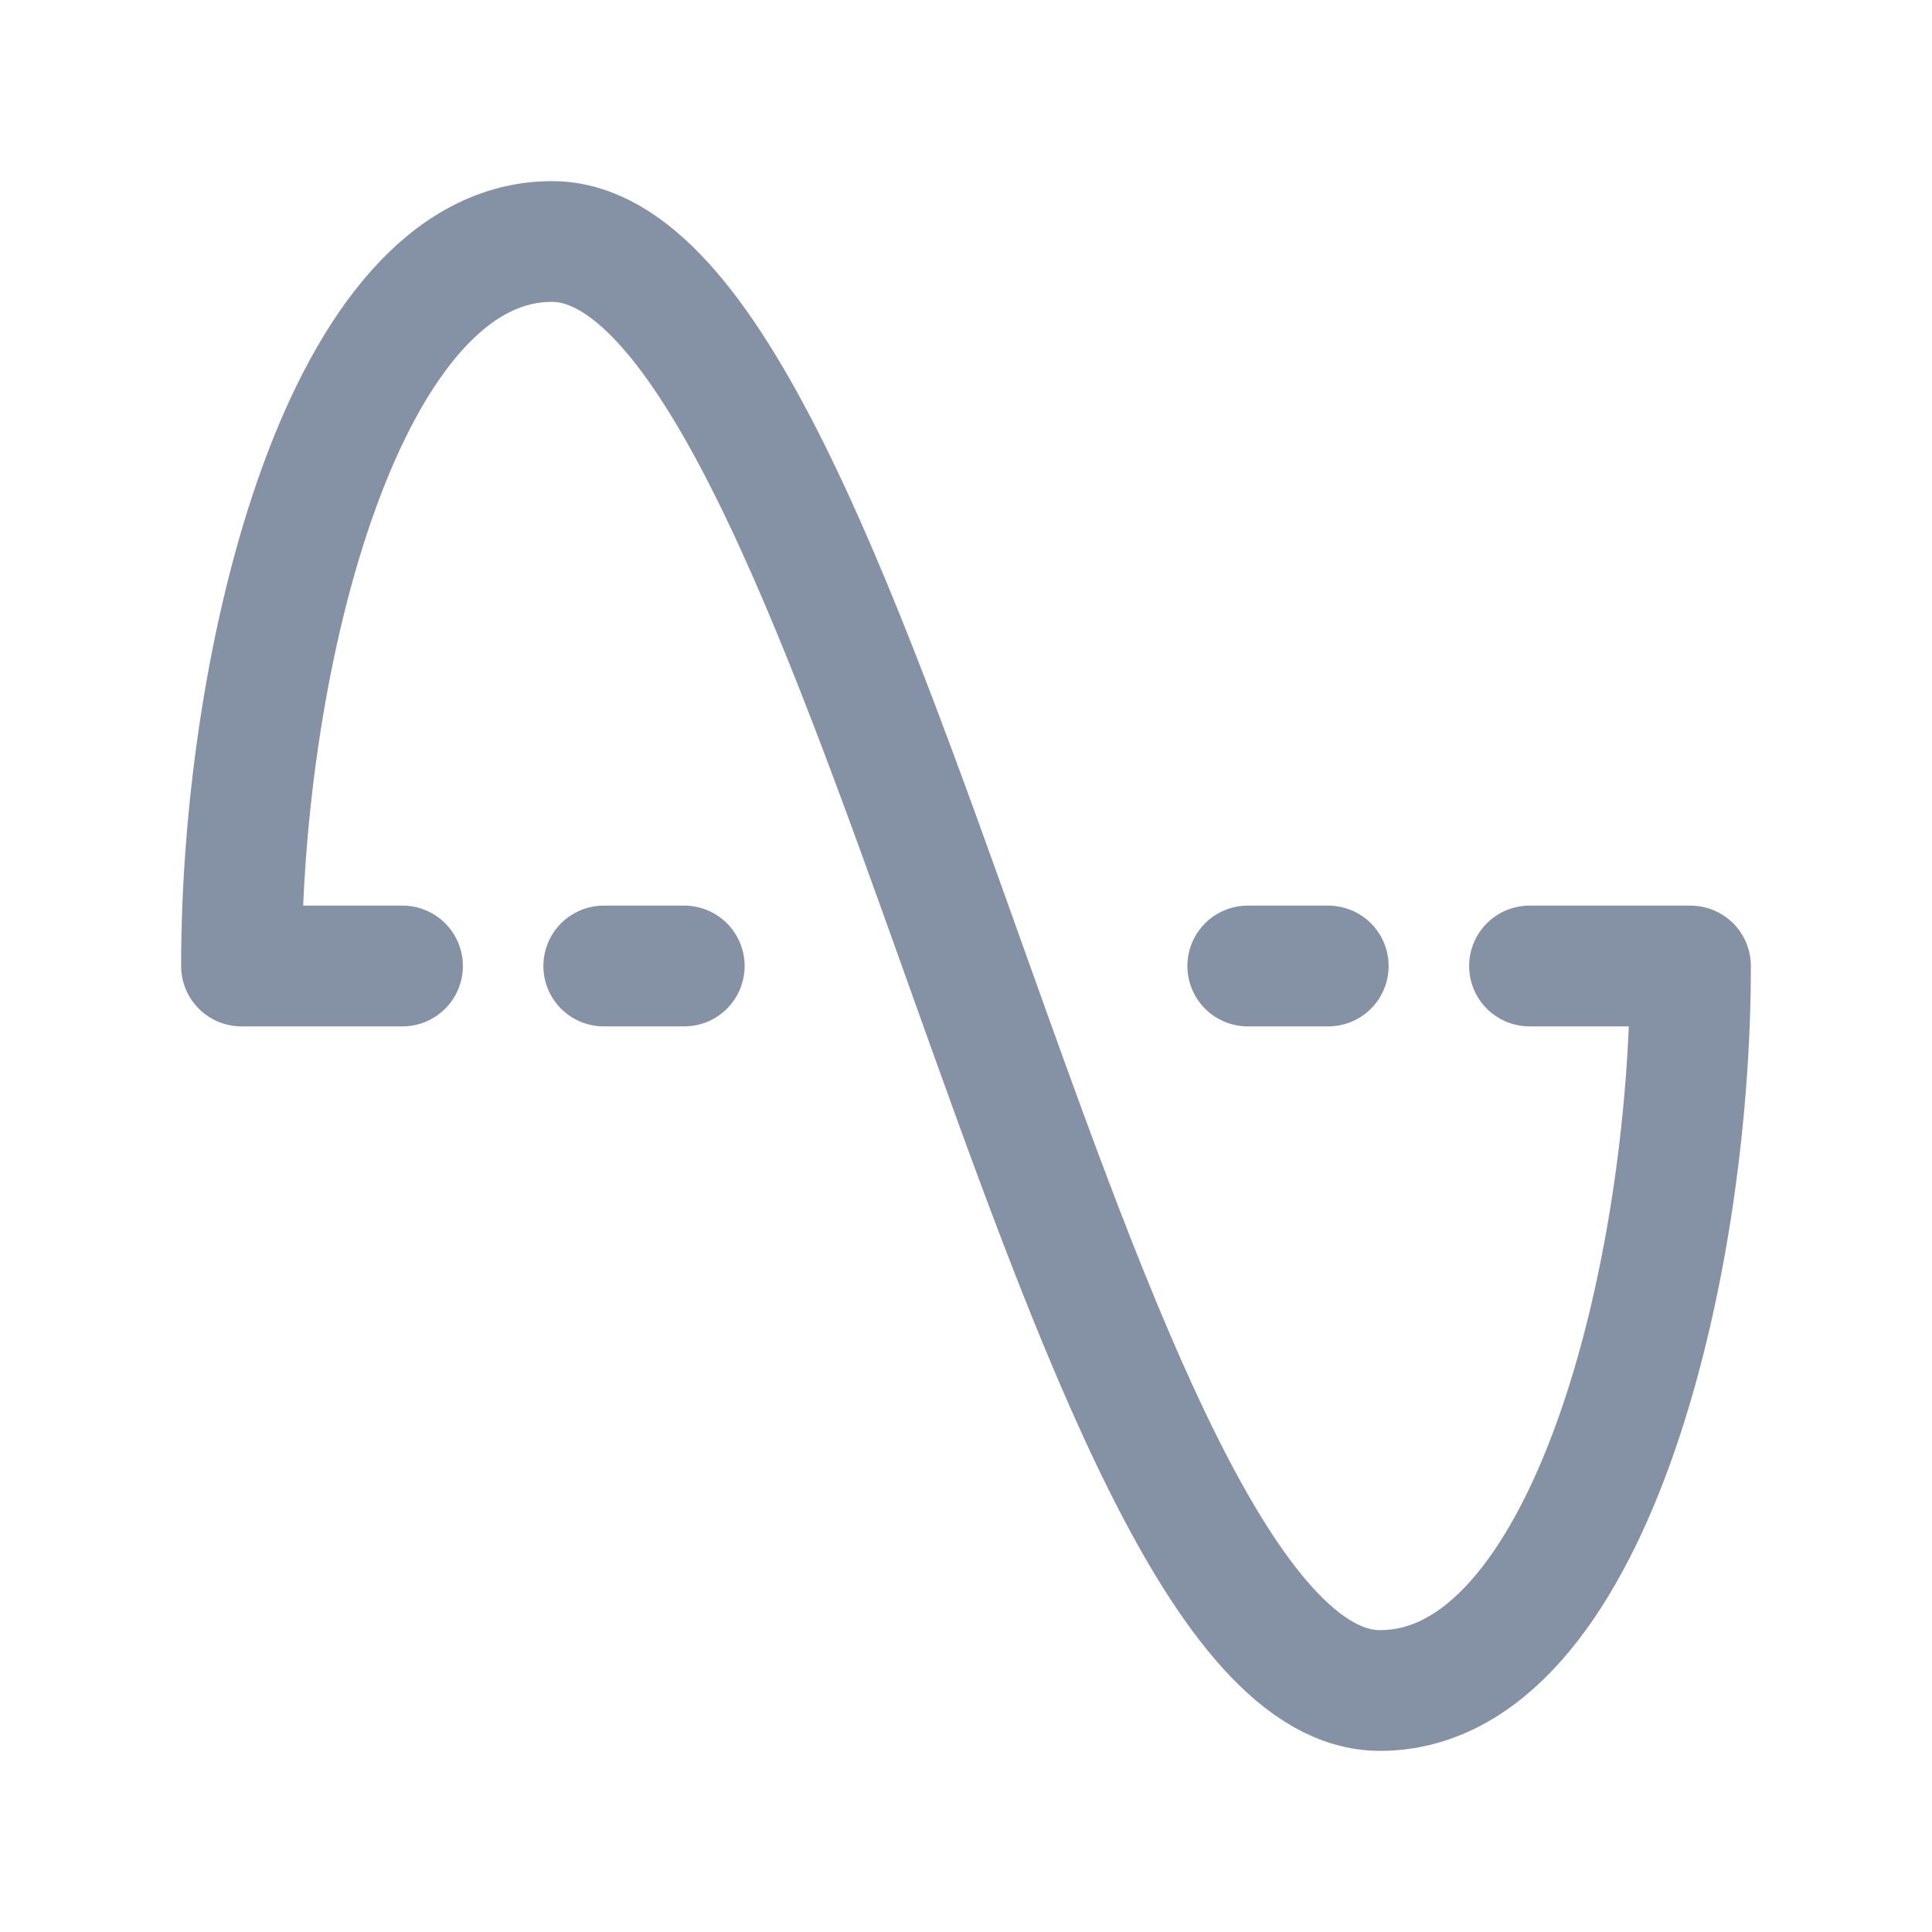 <svg width="24" height="24" viewBox="0 0 24 24" fill="none" xmlns="http://www.w3.org/2000/svg">
<path d="M5 12H3C3 8.143 4.286 3 6.857 3C10.714 3 13.286 21 17.143 21C19.714 21 21 15.857 21 12H19M15.5 12H16.5M7.5 12H8.5" stroke="#8592A6" stroke-width="1.5" stroke-linecap="round" stroke-linejoin="round"/>
</svg>
